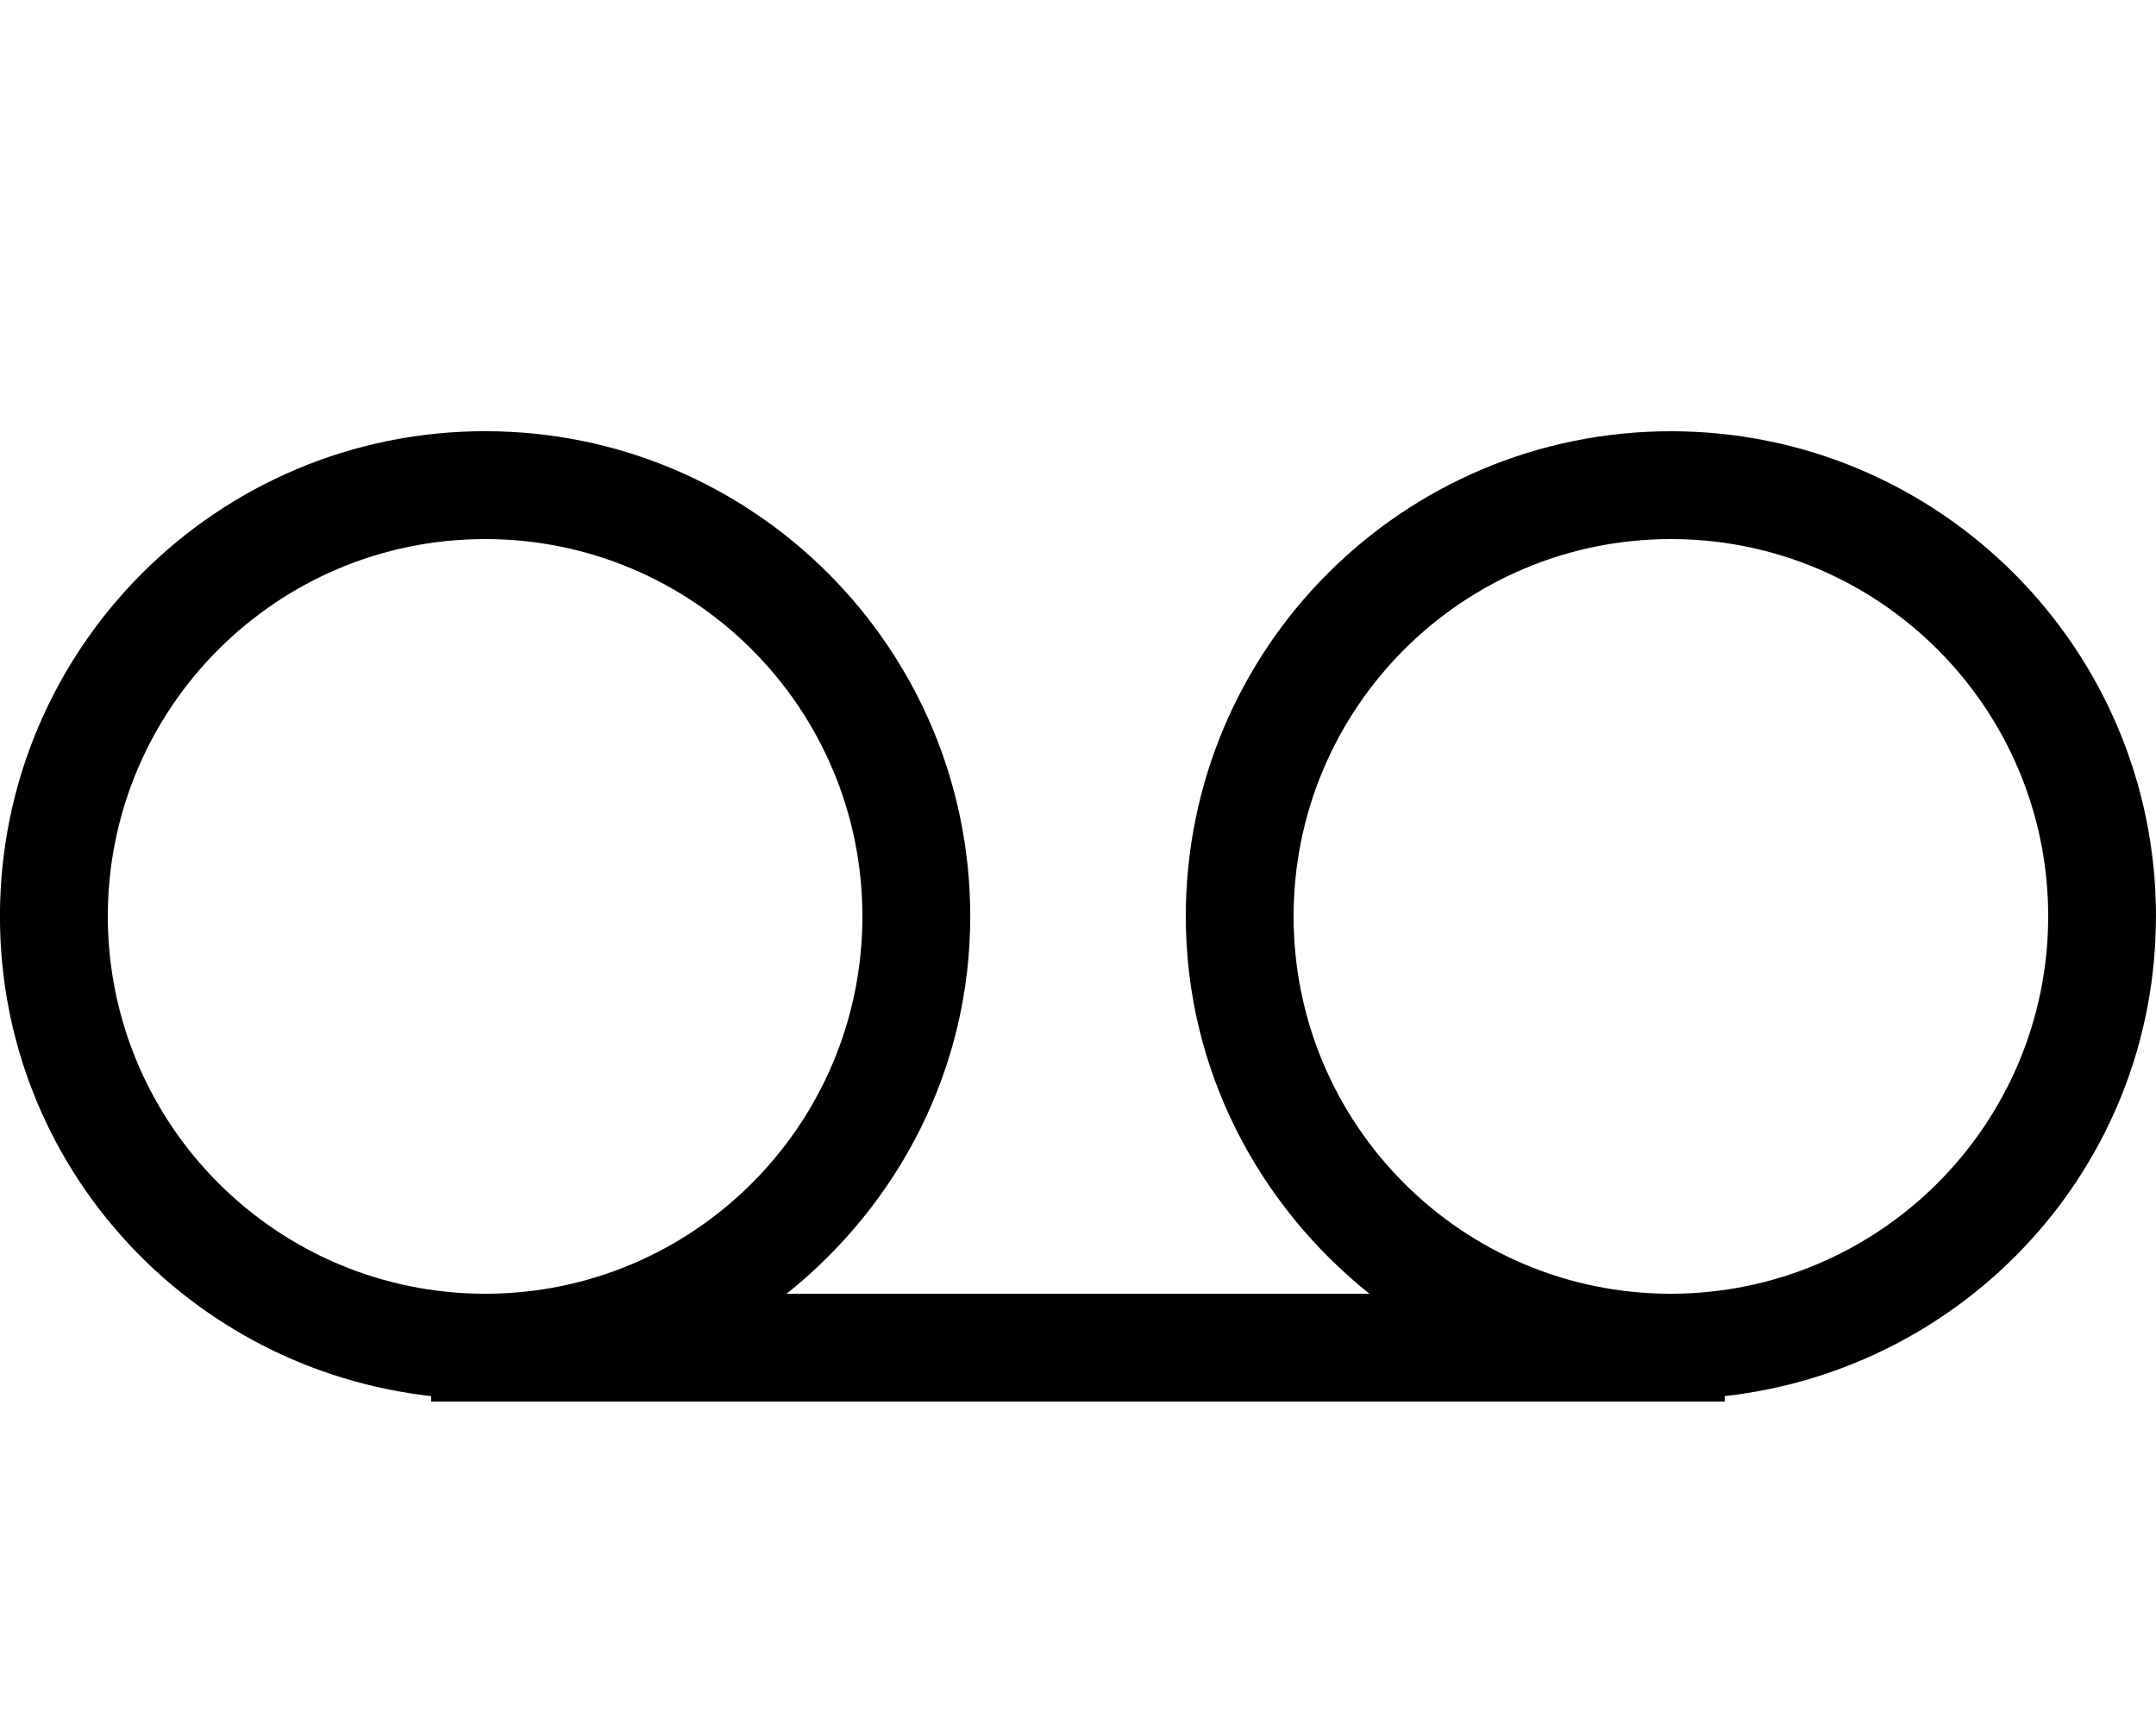 <!-- Generated by IcoMoon.io -->
<svg version="1.1" xmlns="http://www.w3.org/2000/svg" width="40" height="32" viewBox="0 0 40 32">
<title>voicemail</title>
<path d="M40 17c0-4.971-4.029-9-9-9s-9 4.029-9 9v0c0 2.845 1.346 5.351 3.407 7h-10.813c2.063-1.649 3.407-4.155 3.407-7 0-4.971-4.030-9.001-9.001-9.001s-9.001 4.030-9.001 9.001v0c0 4.628 3.506 8.396 8 8.899v0.101h24v-0.101c4.494-0.504 8-4.271 8-8.899zM2 17c0-3.866 3.134-7 7-7s7 3.134 7 7c0 3.866-3.134 7-7 7v0c-3.864-0.004-6.996-3.136-7-7v-0zM31 24c-3.866 0-7-3.134-7-7s3.134-7 7-7c3.866 0 7 3.134 7 7v0c-0.004 3.864-3.136 6.996-7 7h-0z"></path>
</svg>
